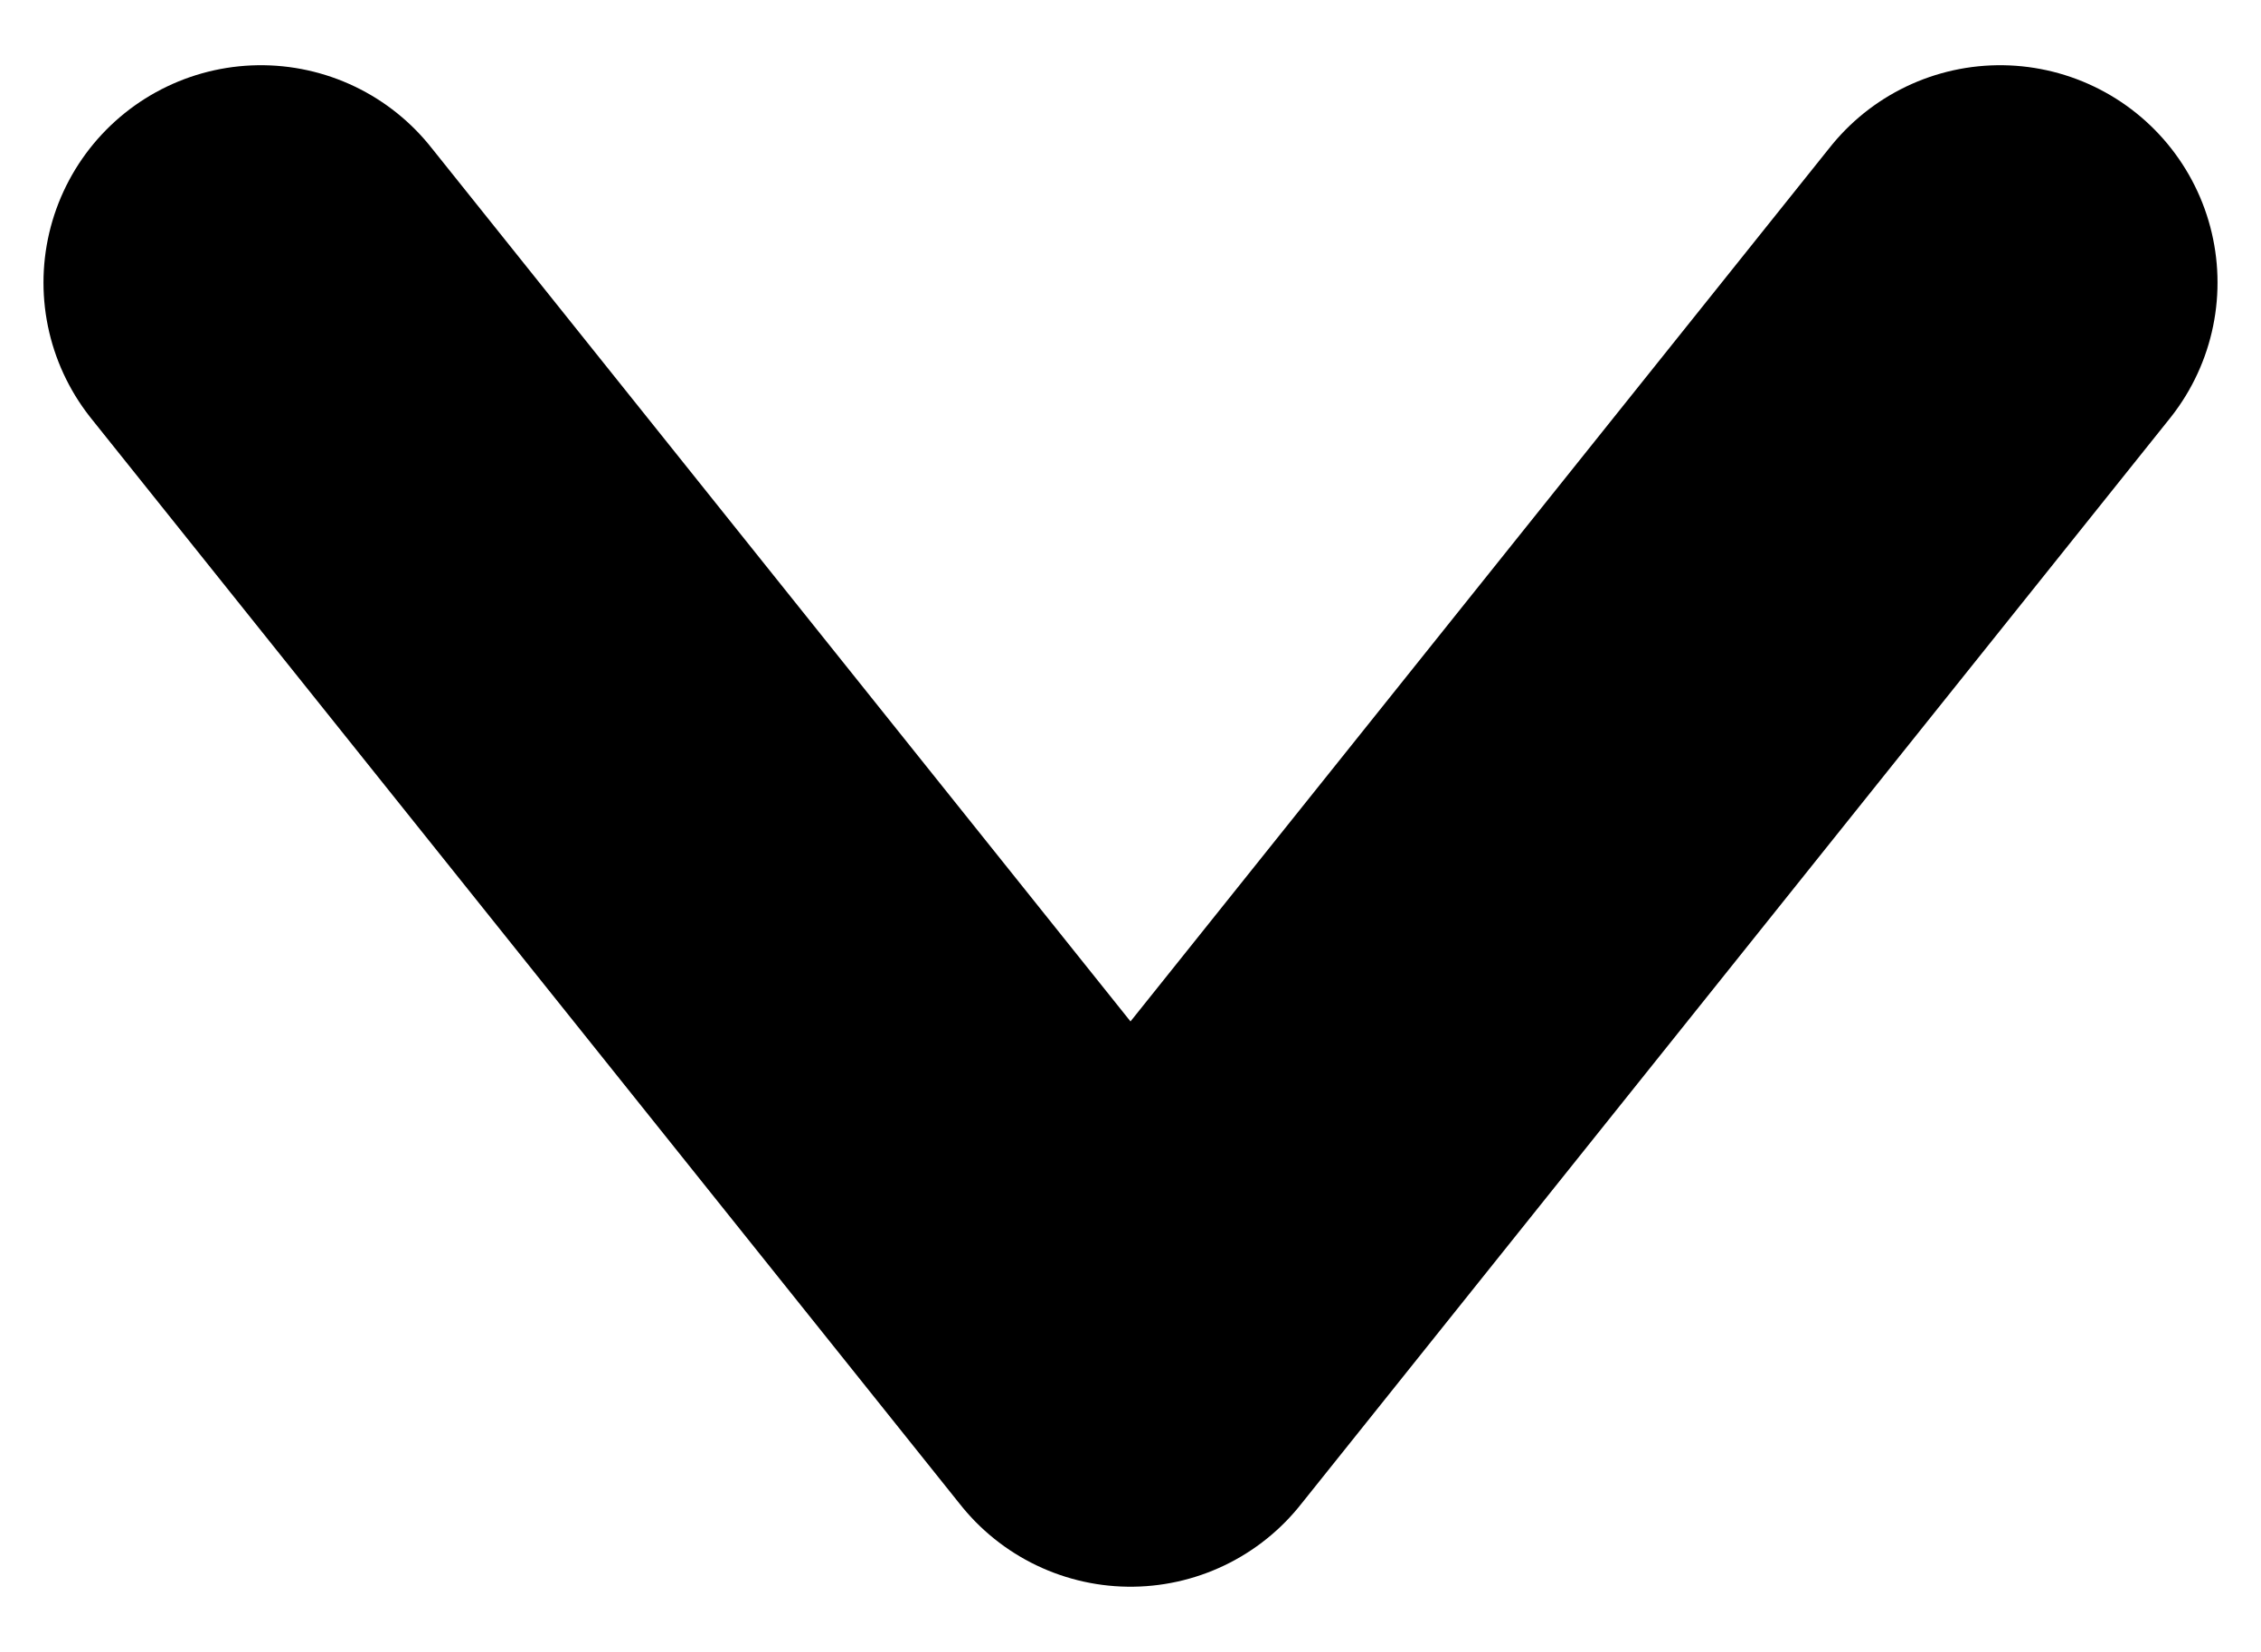 <svg width="26" height="19" viewBox="0 0 26 19" fill="none" xmlns="http://www.w3.org/2000/svg">
<path d="M3 3.25L13 15.75L23 3.25" stroke="black" stroke-width="5" stroke-linecap="round" stroke-linejoin="round"/>
</svg>

